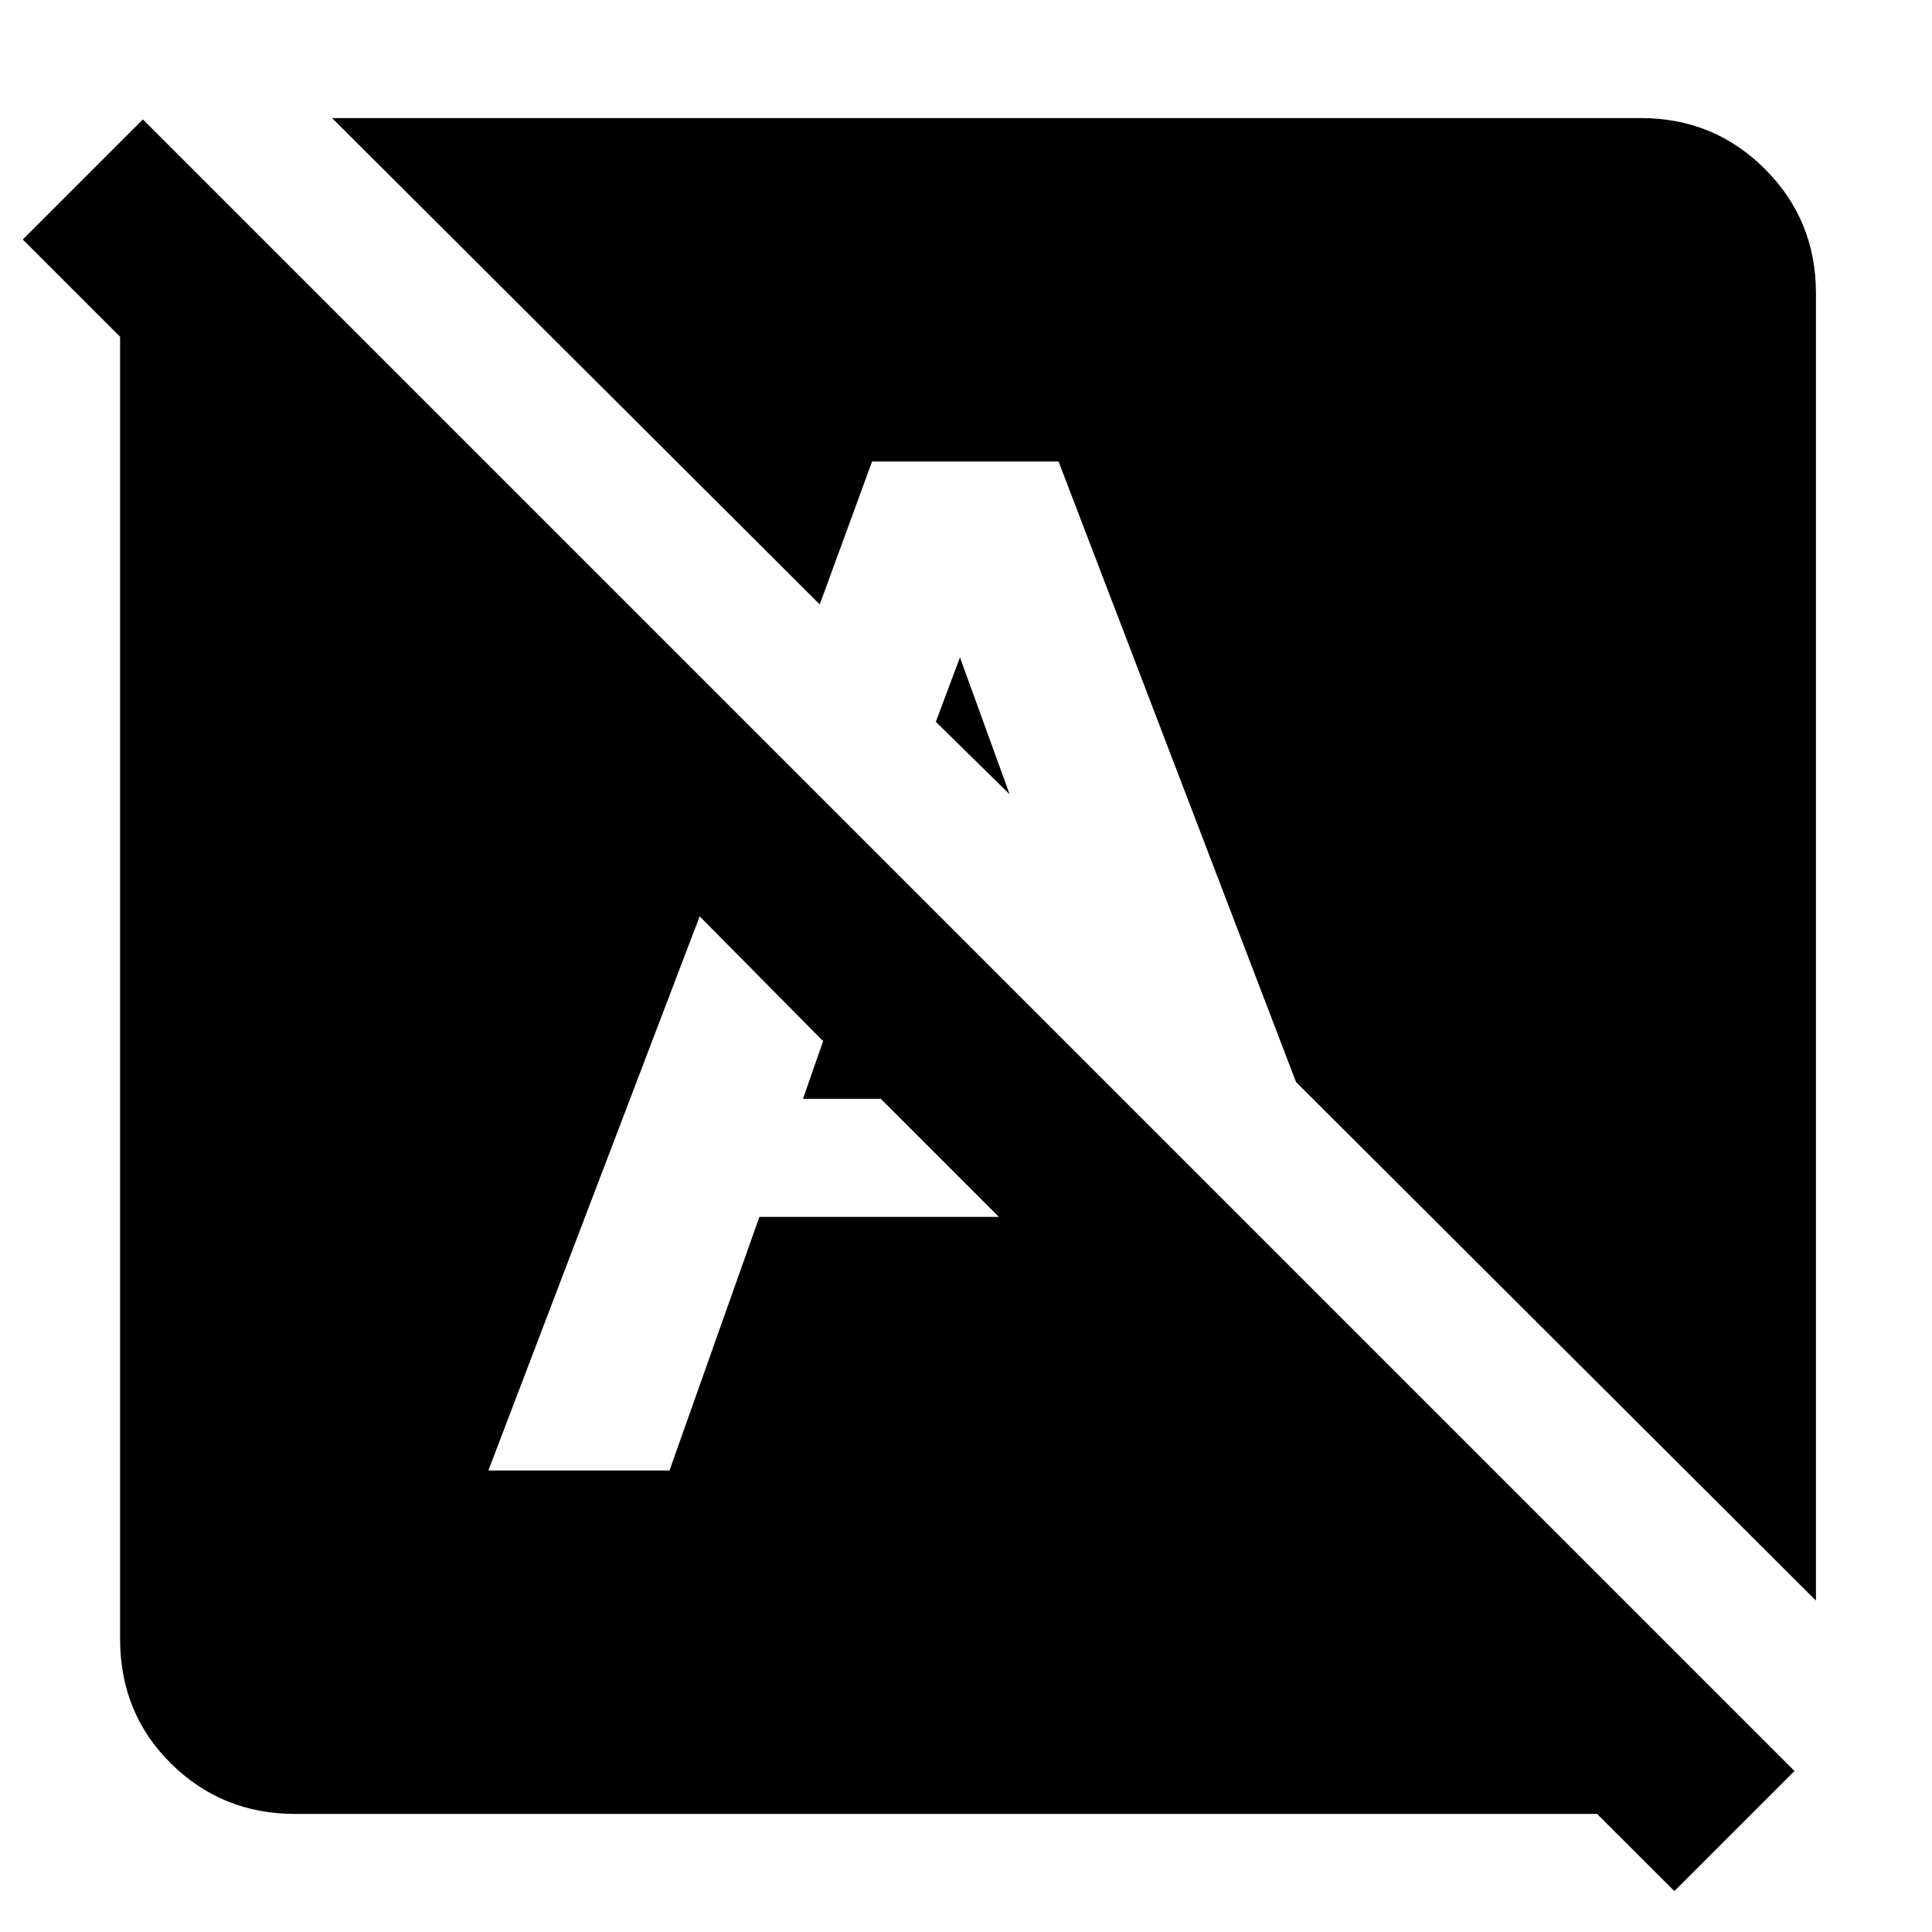 <svg xmlns="http://www.w3.org/2000/svg" height="40" viewBox="0 -960 960 960" width="40"><path d="m832-20.33-335.67-335L566.67-405l301.66 301.67q-12 19.66-31.66 32.16Q817-58.67 793-58.67H146.67q-36.34 0-61.67-25t-25.33-62v-647L11.33-841 71-900.67 891.67-80 832-20.33Zm70.33-144.34L644-422.33 526-730.67h-92.67l-26 71L165-901.33h650.33q36.34 0 61.67 25.33t25.33 61.67v649.66Zm-659.66-64.66h90l44.66-126h119L437.67-414H399l10-28.67-61.33-62-105 275.34Zm234.33-404 24.67 68-36.67-36 12-32Zm151 404h89.33l-15-40L566.67-405 628-229.33Z"/></svg>